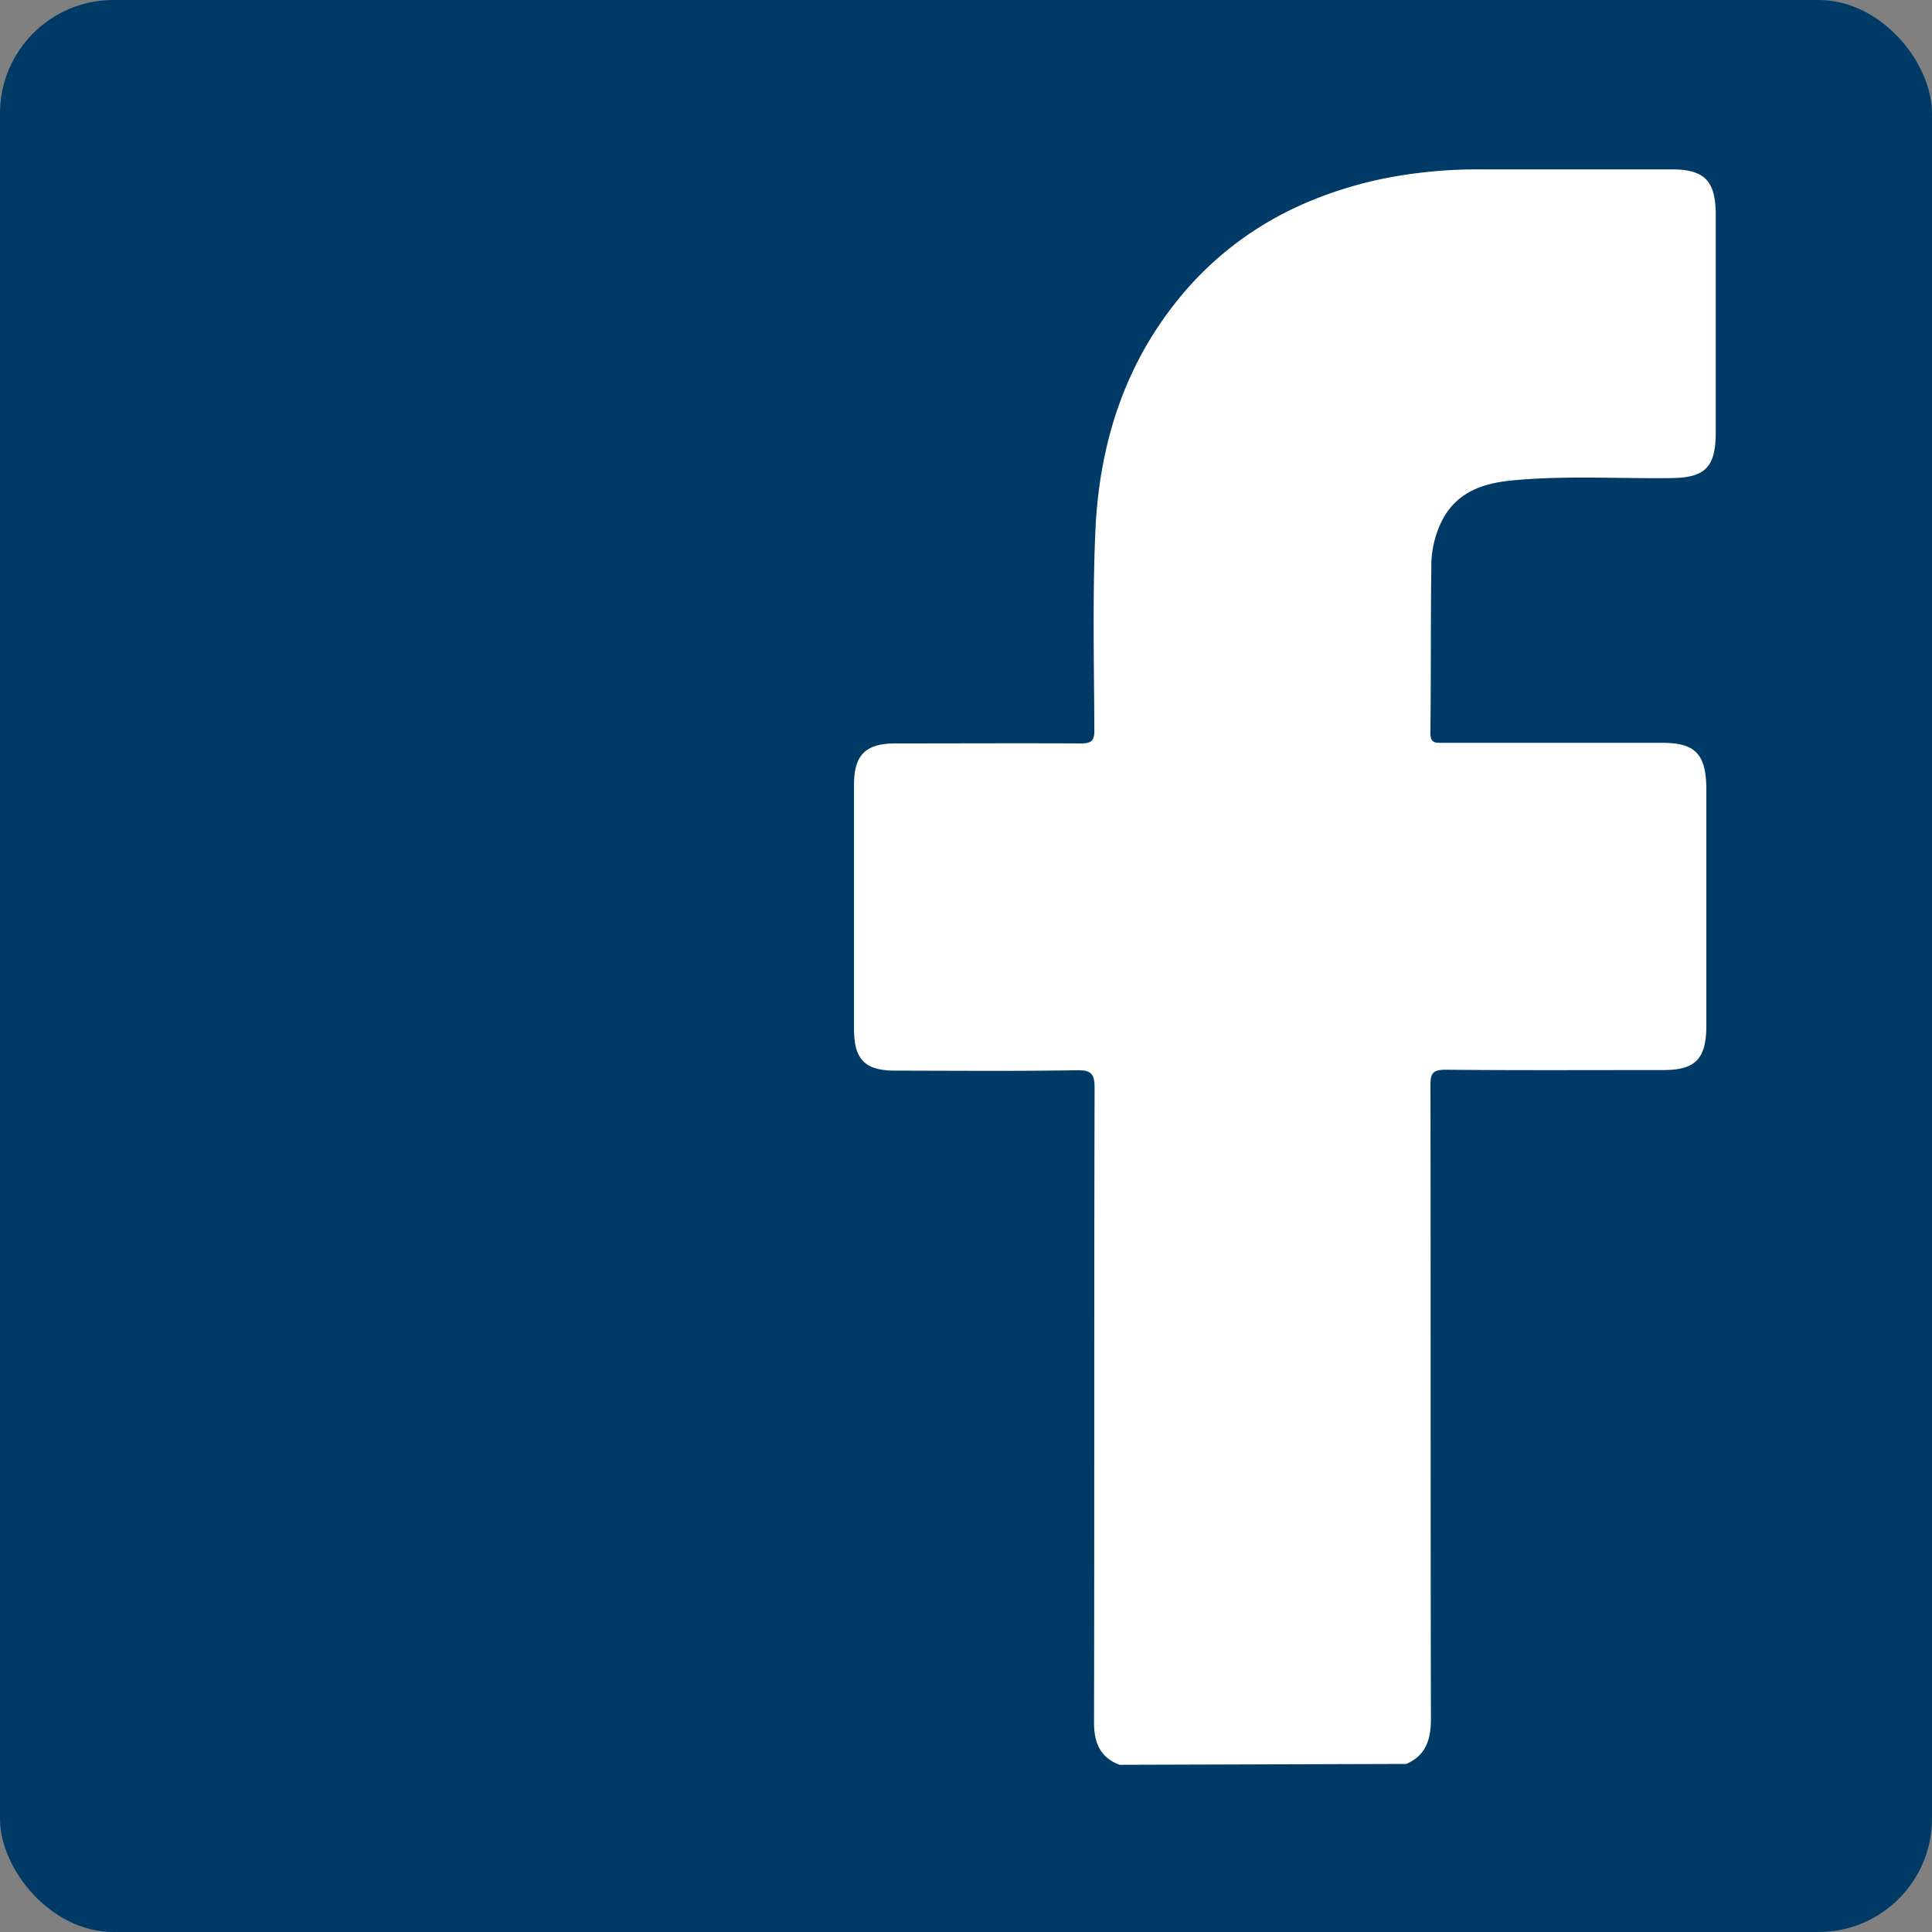 <svg id="Слой_1" data-name="Слой 1" xmlns="http://www.w3.org/2000/svg" viewBox="0 0 500 500"><rect x="0" y="0" width="500" height="500" fill="#808080" stroke="none"/><defs><style>.cls-1{fill:#003b67;}.cls-2{fill:#fff;}</style></defs><rect class="cls-1" width="500" height="500" rx="29.35"/><path class="cls-2" d="M289.74,456.73c-5-1.89-6.61-5.65-6.61-11,.12-54.68,0-109.38.15-164.07,0-3.51-.64-4.74-4.49-4.68-15.69.26-31.38.12-47.13.1-7.77,0-10.63-2.86-10.64-10.73q0-31.63,0-63.27c0-7.71,3-10.68,10.73-10.68,16,0,32-.08,47.89,0,2.77,0,3.6-.61,3.58-3.5-.08-17.2-.5-34.42.27-51.59,1.06-23.5,8.18-45,24.11-63,13.48-15.09,30.5-23.82,50-28a124.63,124.63,0,0,1,26-2.47q24.56,0,49.13,0c8.26,0,11.14,2.89,11.3,11.12v57.64c-.15,8.36-2.91,11-11.24,11.12-13.69.19-27.4-.69-41,.57-7.43.67-14.29,2.7-18.28,9.85a25.89,25.89,0,0,0-3.08,12.39c-.19,14.38-.07,28.75-.25,43.13,0,2.73,1.29,2.59,3.17,2.58q28.38,0,56.78,0c8.49,0,11.27,2.81,11.47,11.4v62.48c-.2,8.08-3,10.81-11.15,10.81-18.79,0-37.58.1-56.37-.08-3.31,0-3.89,1-3.88,4,.09,54.69,0,109.38.12,164.07,0,5.28-1.33,9.42-6.38,11.58Z"/></svg>